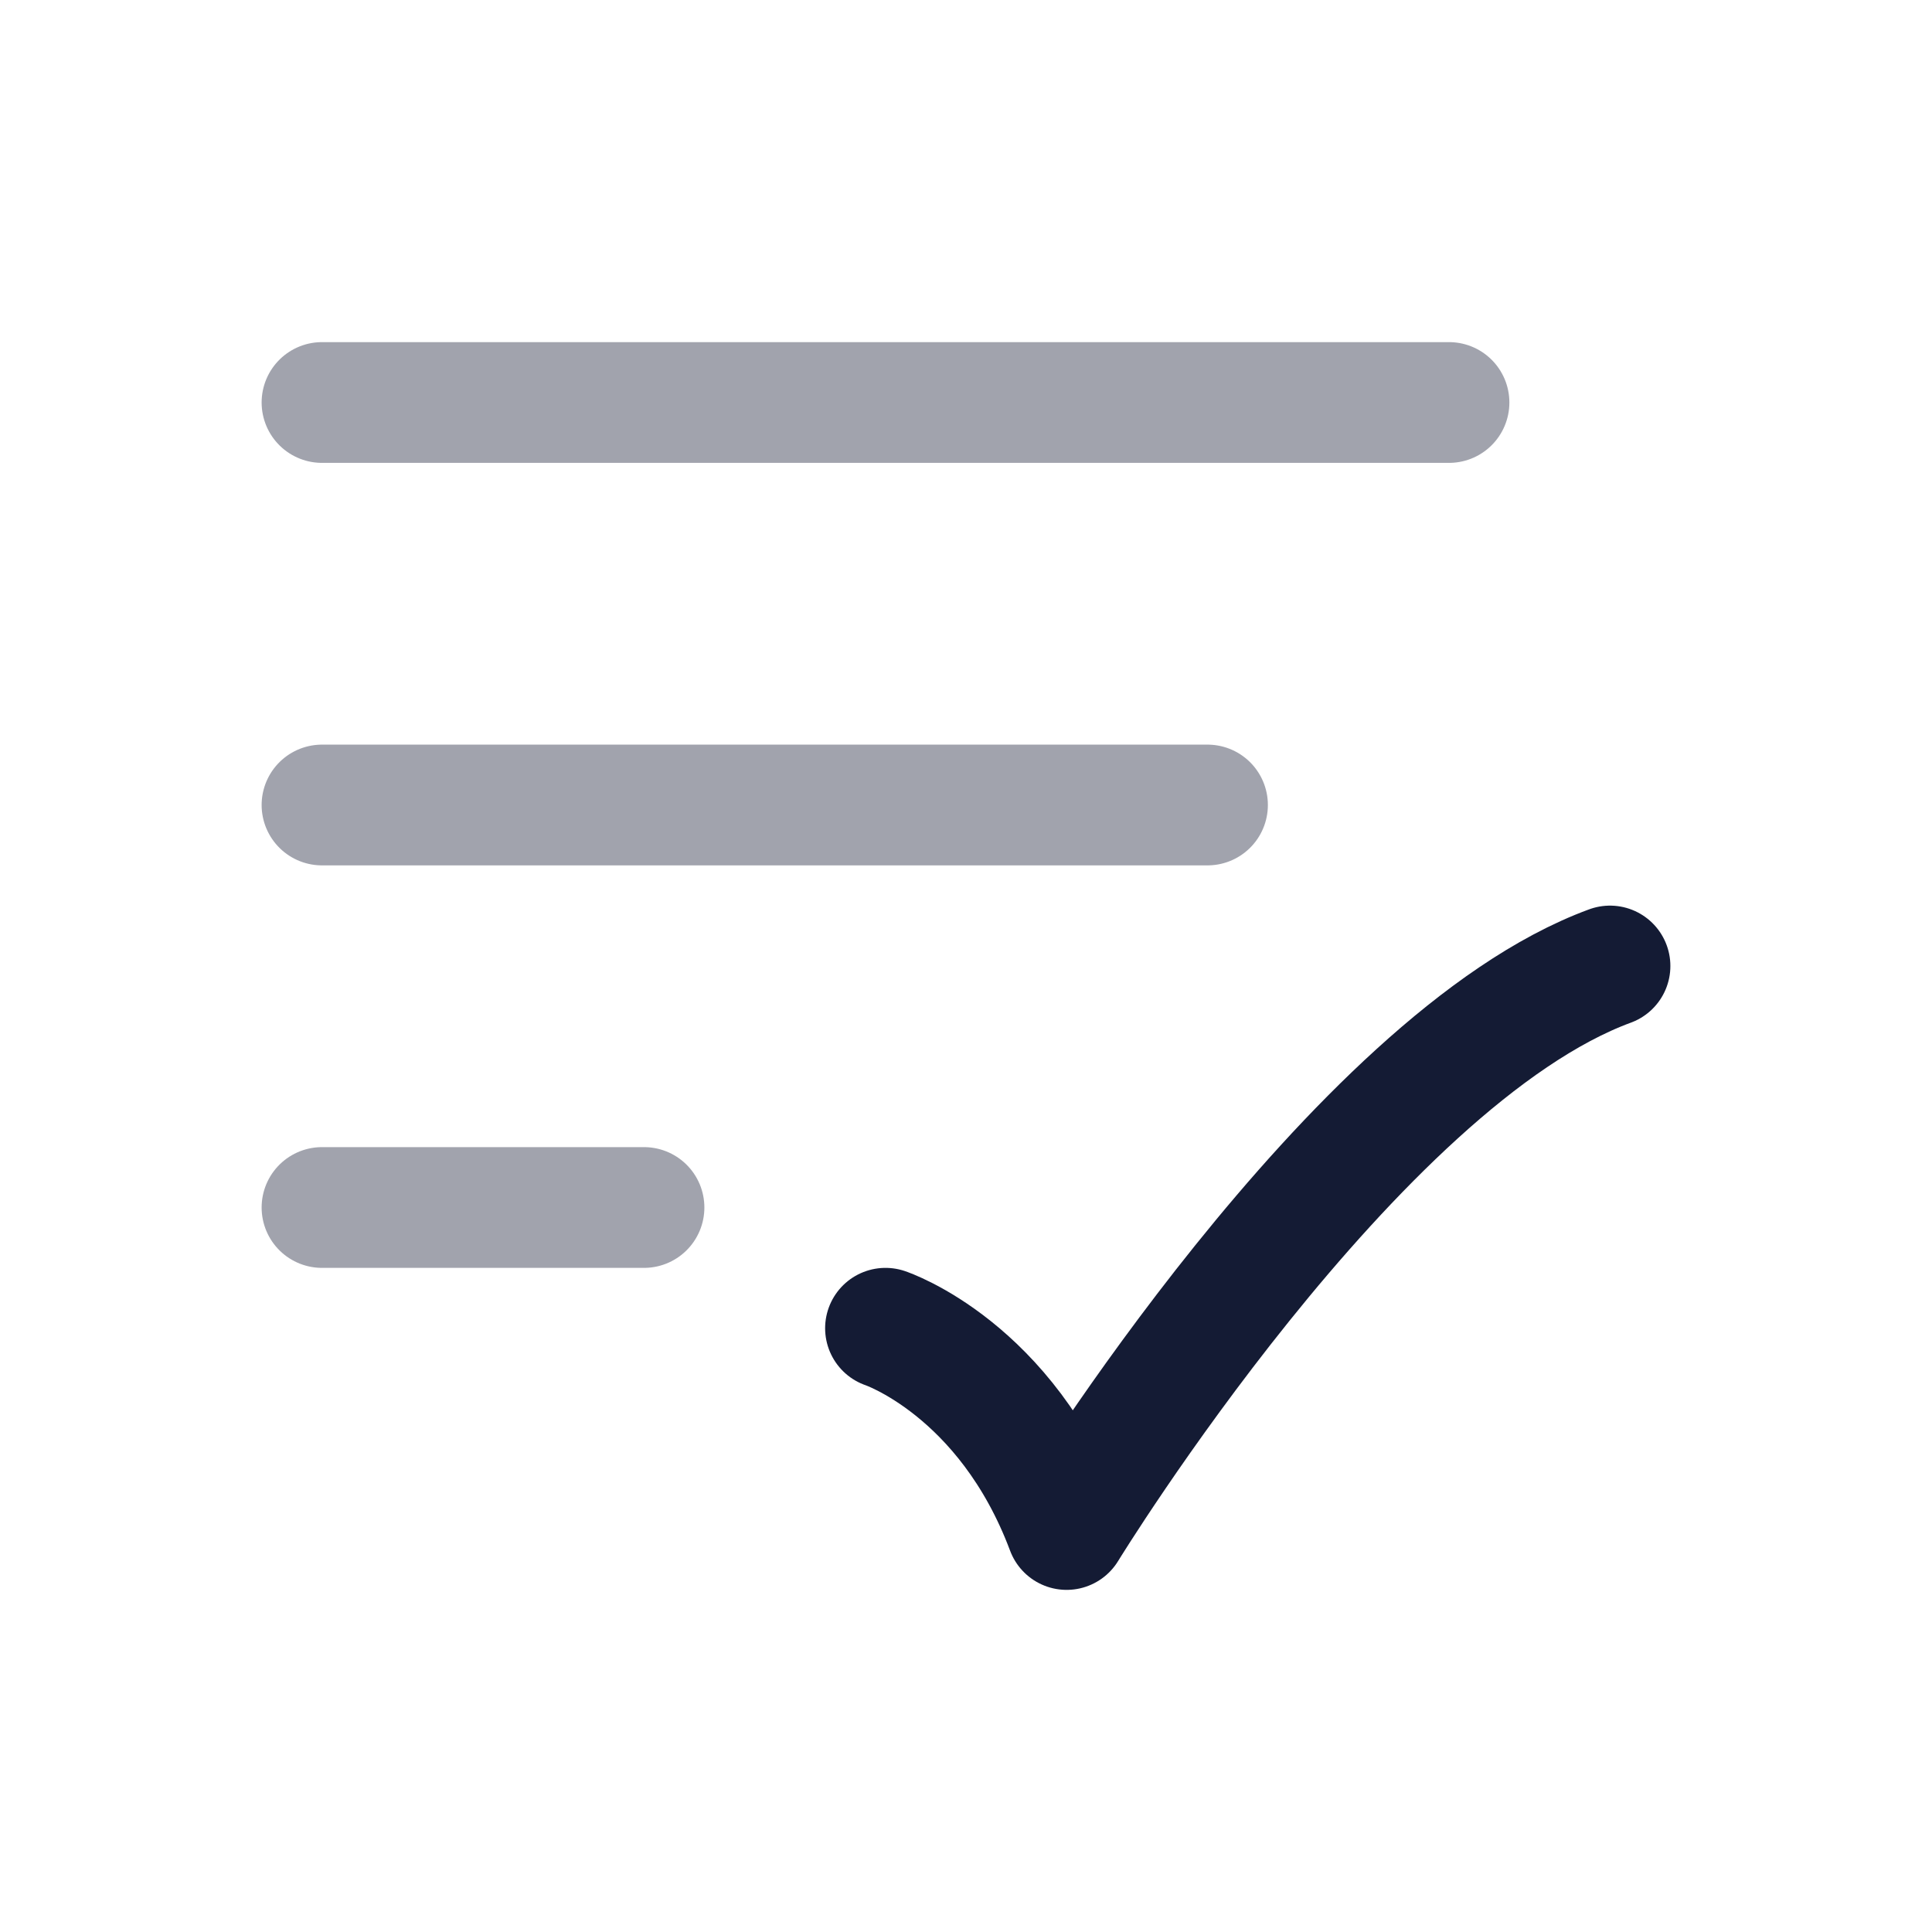 <svg width="24" height="24" viewBox="0 0 24 24" fill="none" xmlns="http://www.w3.org/2000/svg">
<path d="M11 16.5C11 16.5 12.5 17 13.25 19C13.25 19 16.823 13.167 20 12" stroke="#141B34" stroke-width="1.5" stroke-linecap="round" stroke-linejoin="round"/>
<path opacity="0.4" d="M4 5H18" stroke="#141B34" stroke-width="1.5" stroke-linecap="round"/>
<path opacity="0.4" d="M4 10H15" stroke="#141B34" stroke-width="1.5" stroke-linecap="round"/>
<path opacity="0.4" d="M4 15H8" stroke="#141B34" stroke-width="1.5" stroke-linecap="round"/>
</svg>
